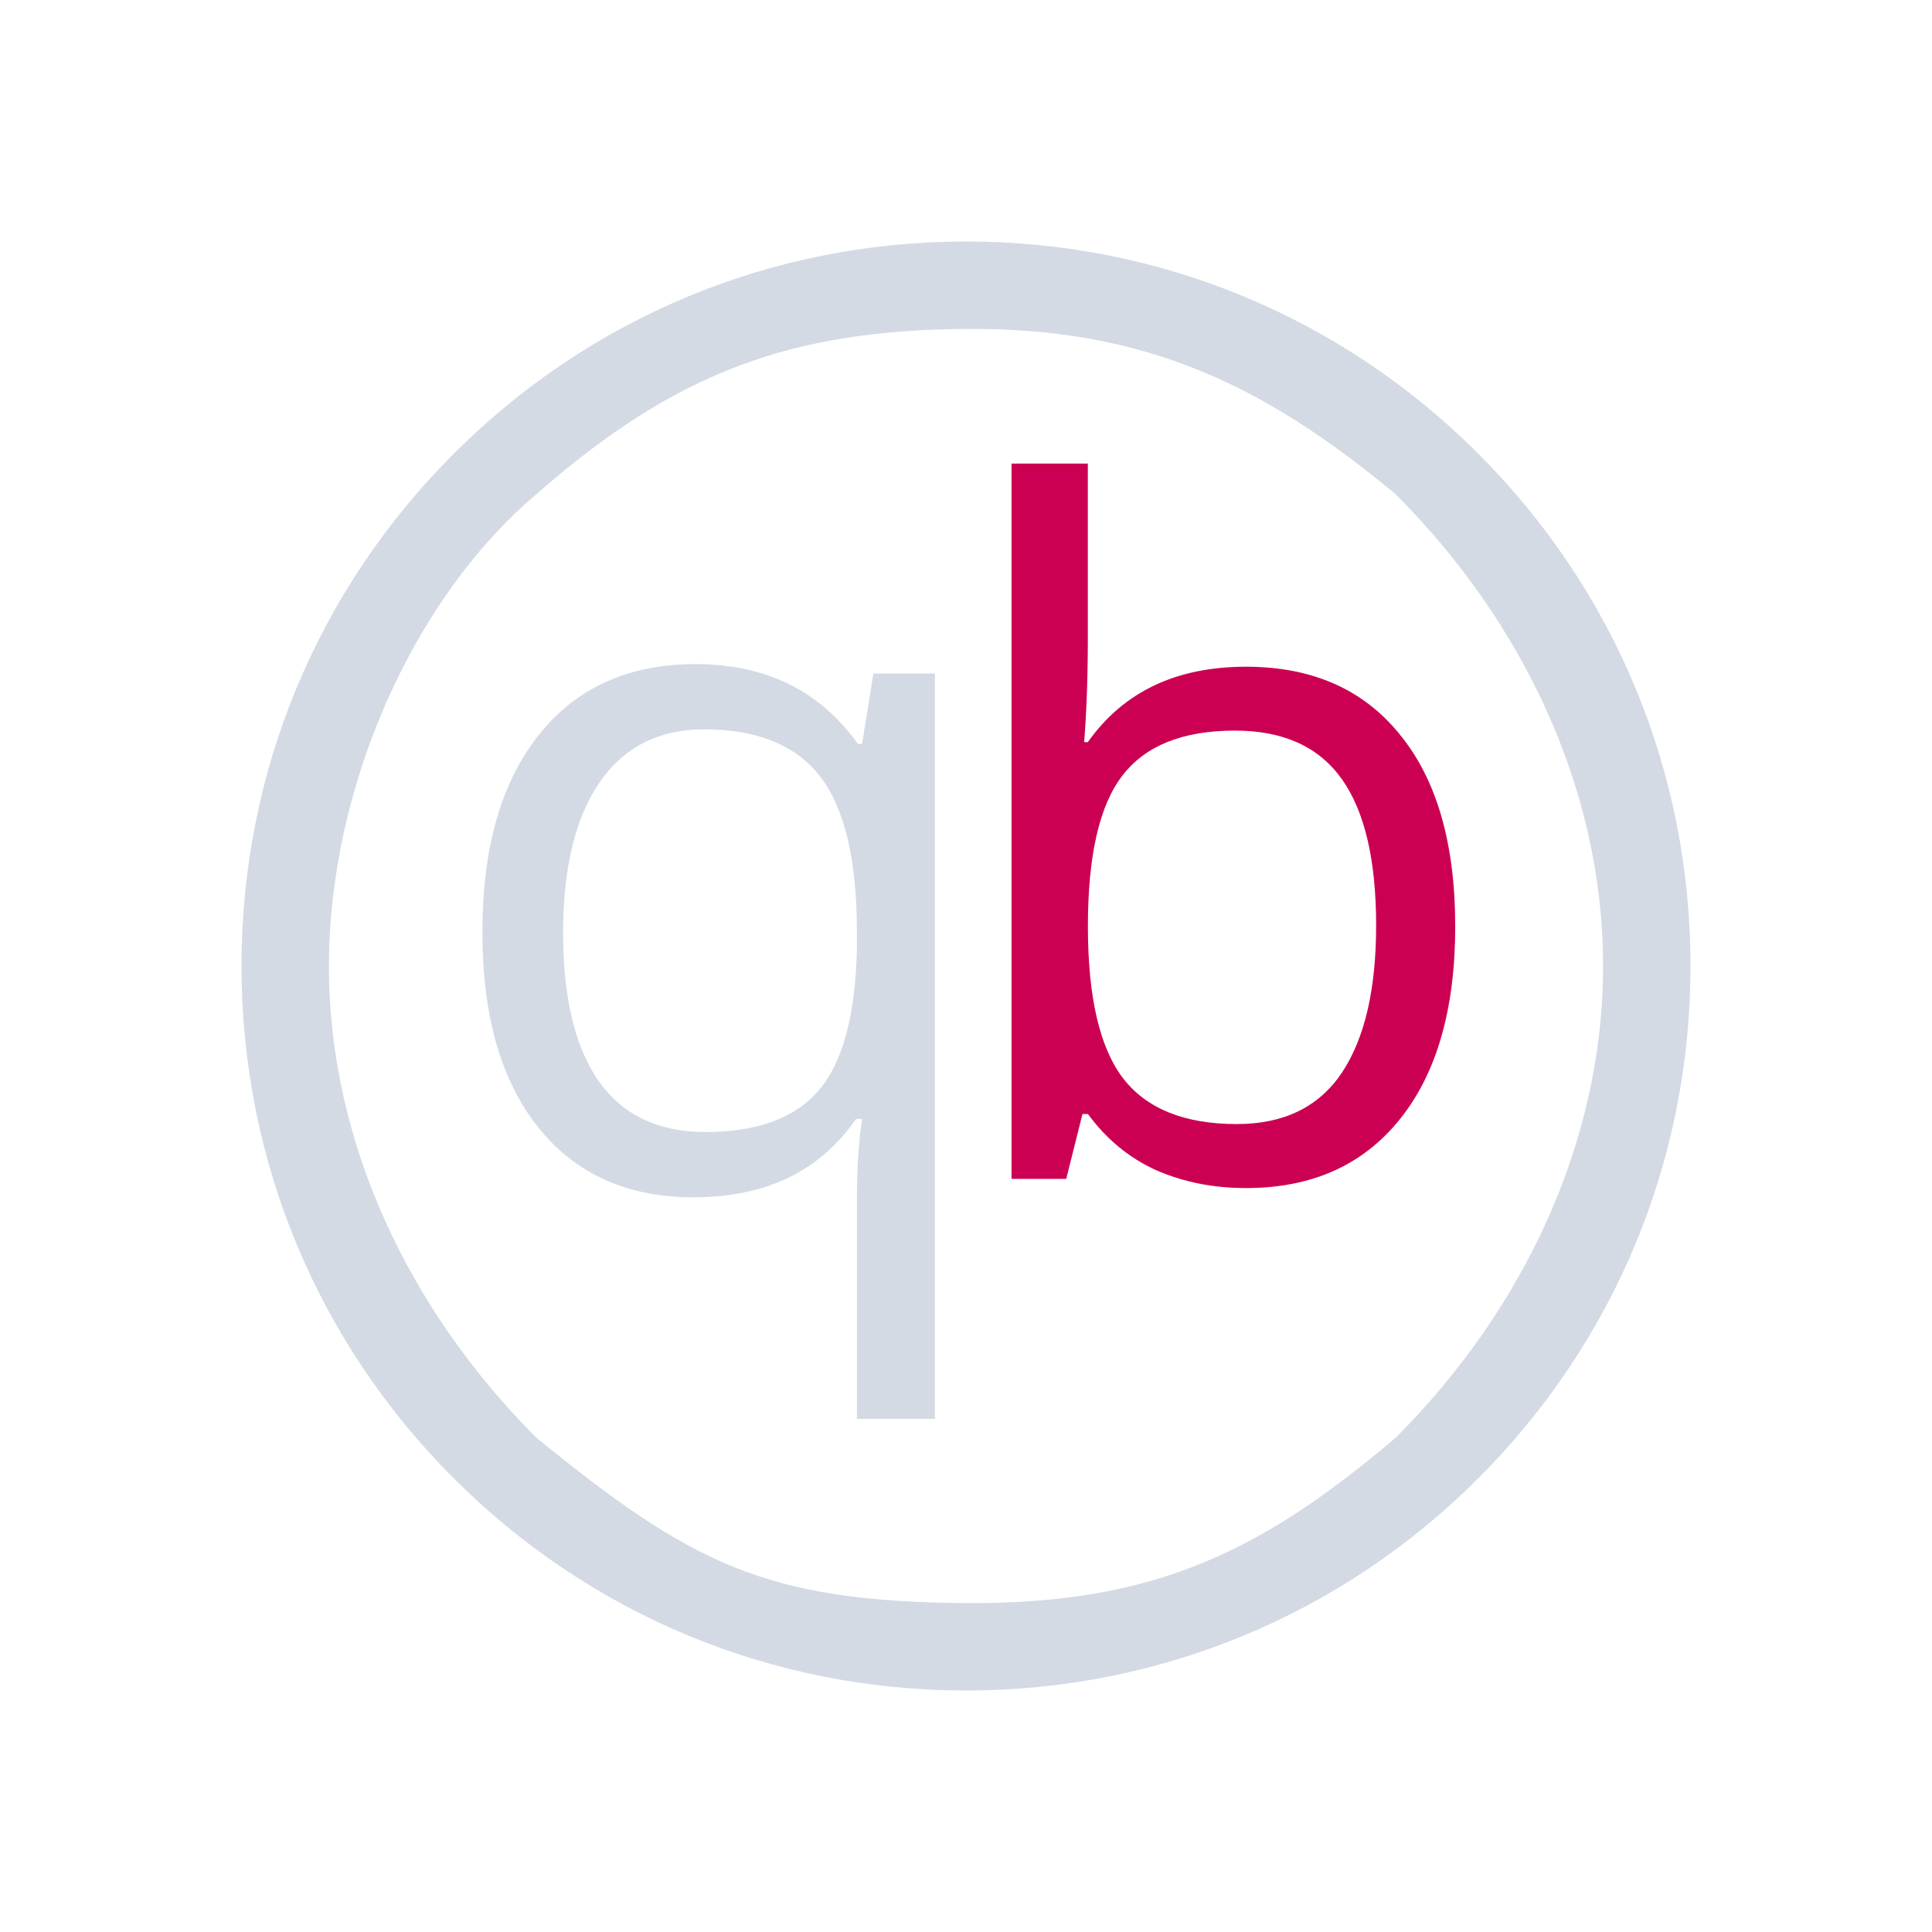 <?xml version="1.0" encoding="UTF-8" standalone="no"?>
<svg
   xmlns:dc="http://purl.org/dc/elements/1.1/"
   xmlns:cc="http://creativecommons.org/ns#"
   xmlns:rdf="http://www.w3.org/1999/02/22-rdf-syntax-ns#"
   xmlns:svg="http://www.w3.org/2000/svg"
   xmlns="http://www.w3.org/2000/svg"
   xmlns:sodipodi="http://sodipodi.sourceforge.net/DTD/sodipodi-0.dtd"
   xmlns:inkscape="http://www.inkscape.org/namespaces/inkscape"
   width="32"
   height="32"
   version="1.1"
   id="svg12"
   sodipodi:docname="qbittorrent.svg"
   inkscape:version="1.0.2 (e86c870879, 2021-01-15)">
  <defs
     id="defs16" />
  <sodipodi:namedview
     pagecolor="#ffffff"
     bordercolor="#000000"
     borderopacity="1"
     objecttolerance="10"
     gridtolerance="10"
     guidetolerance="10"
     inkscape:pageopacity="0"
     inkscape:pageshadow="2"
     inkscape:window-width="1920"
     inkscape:window-height="1007"
     id="namedview14"
     showgrid="false"
     inkscape:zoom="6.9384855"
     inkscape:cx="28.542355"
     inkscape:cy="11.735504"
     inkscape:window-x="0"
     inkscape:window-y="0"
     inkscape:window-maximized="1"
     inkscape:current-layer="svg12"
     inkscape:document-rotation="0"
     inkscape:lockguides="false"
     inkscape:showpageshadow="false">
    <inkscape:grid
       type="xygrid"
       id="grid901"
       originx="32"
       originy="10" />
  </sodipodi:namedview>
  <g
     id="g11">
    <g
       id="qbittorrent-tray">
      <rect
         style="opacity:0.001"
         width="32"
         height="32"
         x="0"
         y="0"
         id="rect2" />
      <path
         d="M 24.485,7.515 C 22.219,5.248 19.205,4 16,4 12.795,4 9.781,5.248 7.515,7.515 5.248,9.781 4,12.795 4,16 c 0,3.205 1.248,6.219 3.515,8.485 2.266,2.266 5.28,3.515 8.485,3.515 3.205,0 6.219,-1.248 8.485,-3.515 2.266,-2.267 3.515,-5.28 3.515,-8.485 0,-3.205 -1.248,-6.219 -3.515,-8.485 z M 23.115,23.815 c -2.21,1.874 -3.992,2.76 -7.115,2.737 -3.316,-0.024 -4.546,-0.647 -7.115,-2.738 C 6.798,21.727 5.448,18.952 5.448,16 5.448,13.048 6.84,9.91 8.885,8.185 11.179,6.169 13.091,5.47 16,5.448 c 2.952,-0.022 4.928,0.919 7.115,2.737 2.087,2.087 3.437,4.863 3.437,7.815 0,2.952 -1.35,5.727 -3.437,7.815 z"
         id="path2-36-912-3-5"
         style="fill:#d3dae3;fill-opacity:1;stroke-width:0.037"
         sodipodi:nodetypes="cscscscsccscscscsc" />
      <path
         d="m 11.682,18.75 q 1.29,0 1.881,-0.692 0.591,-0.692 0.63,-2.332 v -0.288 q 0,-1.788 -0.606,-2.573 -0.606,-0.785 -1.92,-0.785 -1.135,0 -1.741,0.886 -0.599,0.878 -0.599,2.488 0,1.609 0.591,2.456 0.599,0.84 1.765,0.84 z m -0.194,1.081 q -1.648,0 -2.573,-1.158 -0.925,-1.158 -0.925,-3.234 0,-2.091 0.933,-3.265 0.933,-1.174 2.596,-1.174 1.749,0 2.69,1.322 h 0.07 l 0.187,-1.166 h 1.018 v 12.345 h -1.29 v -3.646 q 0,-0.777 0.086,-1.322 H 14.178 q -0.894,1.298 -2.69,1.298 z"
         id="path15"
         style="fill:#d3dae3;fill-opacity:1;stroke-width:0.025" />
      <path
         d="m 20.638,11.043 q 1.645,0 2.551,1.127 0.914,1.119 0.914,3.175 0,2.056 -0.921,3.198 -0.914,1.135 -2.543,1.135 -0.815,0 -1.492,-0.297 -0.67,-0.305 -1.127,-0.929 h -0.091 L 17.66,19.526 H 16.754 V 7.678 h 1.264 v 2.878 q 0,0.967 -0.061,1.736 h 0.061 q 0.883,-1.249 2.619,-1.249 z m -0.183,1.058 q -1.294,0 -1.865,0.746 -0.571,0.739 -0.571,2.497 0,1.759 0.586,2.52 0.586,0.754 1.881,0.754 1.165,0 1.736,-0.845 0.571,-0.853 0.571,-2.444 0,-1.629 -0.571,-2.429 -0.571,-0.799 -1.767,-0.799 z"
         id="path13"
         style="fill:#cc0052;fill-opacity:1;stroke-width:0.025" />
    </g>
  </g>
  <g
     id="22-22-qbittorrent-tray"
     transform="translate(32,10)">
    <rect
       style="opacity:0.001"
       width="22"
       height="22"
       x="0"
       y="0"
       id="rect7" />
    <path
       d="M 16.657,5.343 C 15.146,3.832 13.137,3 11,3 8.863,3 6.854,3.832 5.343,5.343 3.832,6.854 3,8.863 3,11 3,13.137 3.832,15.146 5.343,16.657 6.854,18.168 8.863,19 11,19 13.137,19 15.146,18.168 16.657,16.657 18.168,15.146 19,13.137 19,11 c 0,-2.137 -0.832,-4.146 -2.343,-5.657 z M 15.743,16.21 C 14.27,17.459 13.082,18.05 11,18.035 8.789,18.018 7.969,17.603 6.257,16.209 4.865,14.818 3.965,12.968 3.965,11 3.965,9.032 4.894,6.94 6.257,5.79 7.786,4.446 9.06,3.98 11,3.965 12.968,3.95 14.285,4.578 15.743,5.79 17.135,7.182 18.035,9.032 18.035,11 c 0,1.968 -0.9,3.818 -2.291,5.21 z"
       id="path2-36-912-3-5-3"
       style="fill:#d3dae3;fill-opacity:1;stroke-width:0.025"
       sodipodi:nodetypes="cscscscsccscscscsc" />
    <path
       d="m 8.122,12.834 q 0.86,0 1.254,-0.461 0.394,-0.461 0.42,-1.555 v -0.192 q 0,-1.192 -0.404,-1.715 -0.404,-0.523 -1.28,-0.523 -0.757,0 -1.161,0.591 -0.399,0.586 -0.399,1.658 0,1.073 0.394,1.638 0.399,0.56 1.176,0.56 z m -0.13,0.72 q -1.099,0 -1.715,-0.772 -0.617,-0.772 -0.617,-2.156 0,-1.394 0.622,-2.177 0.622,-0.783 1.731,-0.783 1.166,0 1.793,0.881 h 0.047 L 9.977,7.77 h 0.679 V 16 H 9.796 v -2.431 q 0,-0.518 0.057,-0.881 h -0.067 q -0.596,0.865 -1.793,0.865 z"
       id="path15-6"
       style="fill:#d3dae3;fill-opacity:1;stroke-width:0.017" />
    <path
       d="m 14.092,7.696 q 1.096,0 1.701,0.751 0.609,0.746 0.609,2.117 0,1.371 -0.614,2.132 Q 15.178,13.452 14.092,13.452 q -0.543,0 -0.995,-0.198 -0.447,-0.203 -0.751,-0.619 h -0.061 L 12.107,13.35 H 11.503 V 5.452 h 0.843 V 7.371 q 0,0.645 -0.041,1.157 h 0.041 Q 12.934,7.696 14.092,7.696 Z m -0.122,0.706 q -0.863,0 -1.244,0.497 -0.381,0.492 -0.381,1.665 0,1.173 0.391,1.68 0.391,0.503 1.254,0.503 0.777,0 1.157,-0.563 0.381,-0.569 0.381,-1.629 0,-1.086 -0.381,-1.619 -0.381,-0.533 -1.178,-0.533 z"
       id="path13-7"
       style="fill:#cc0052;fill-opacity:1;stroke-width:0.016" />
  </g>
</svg>
